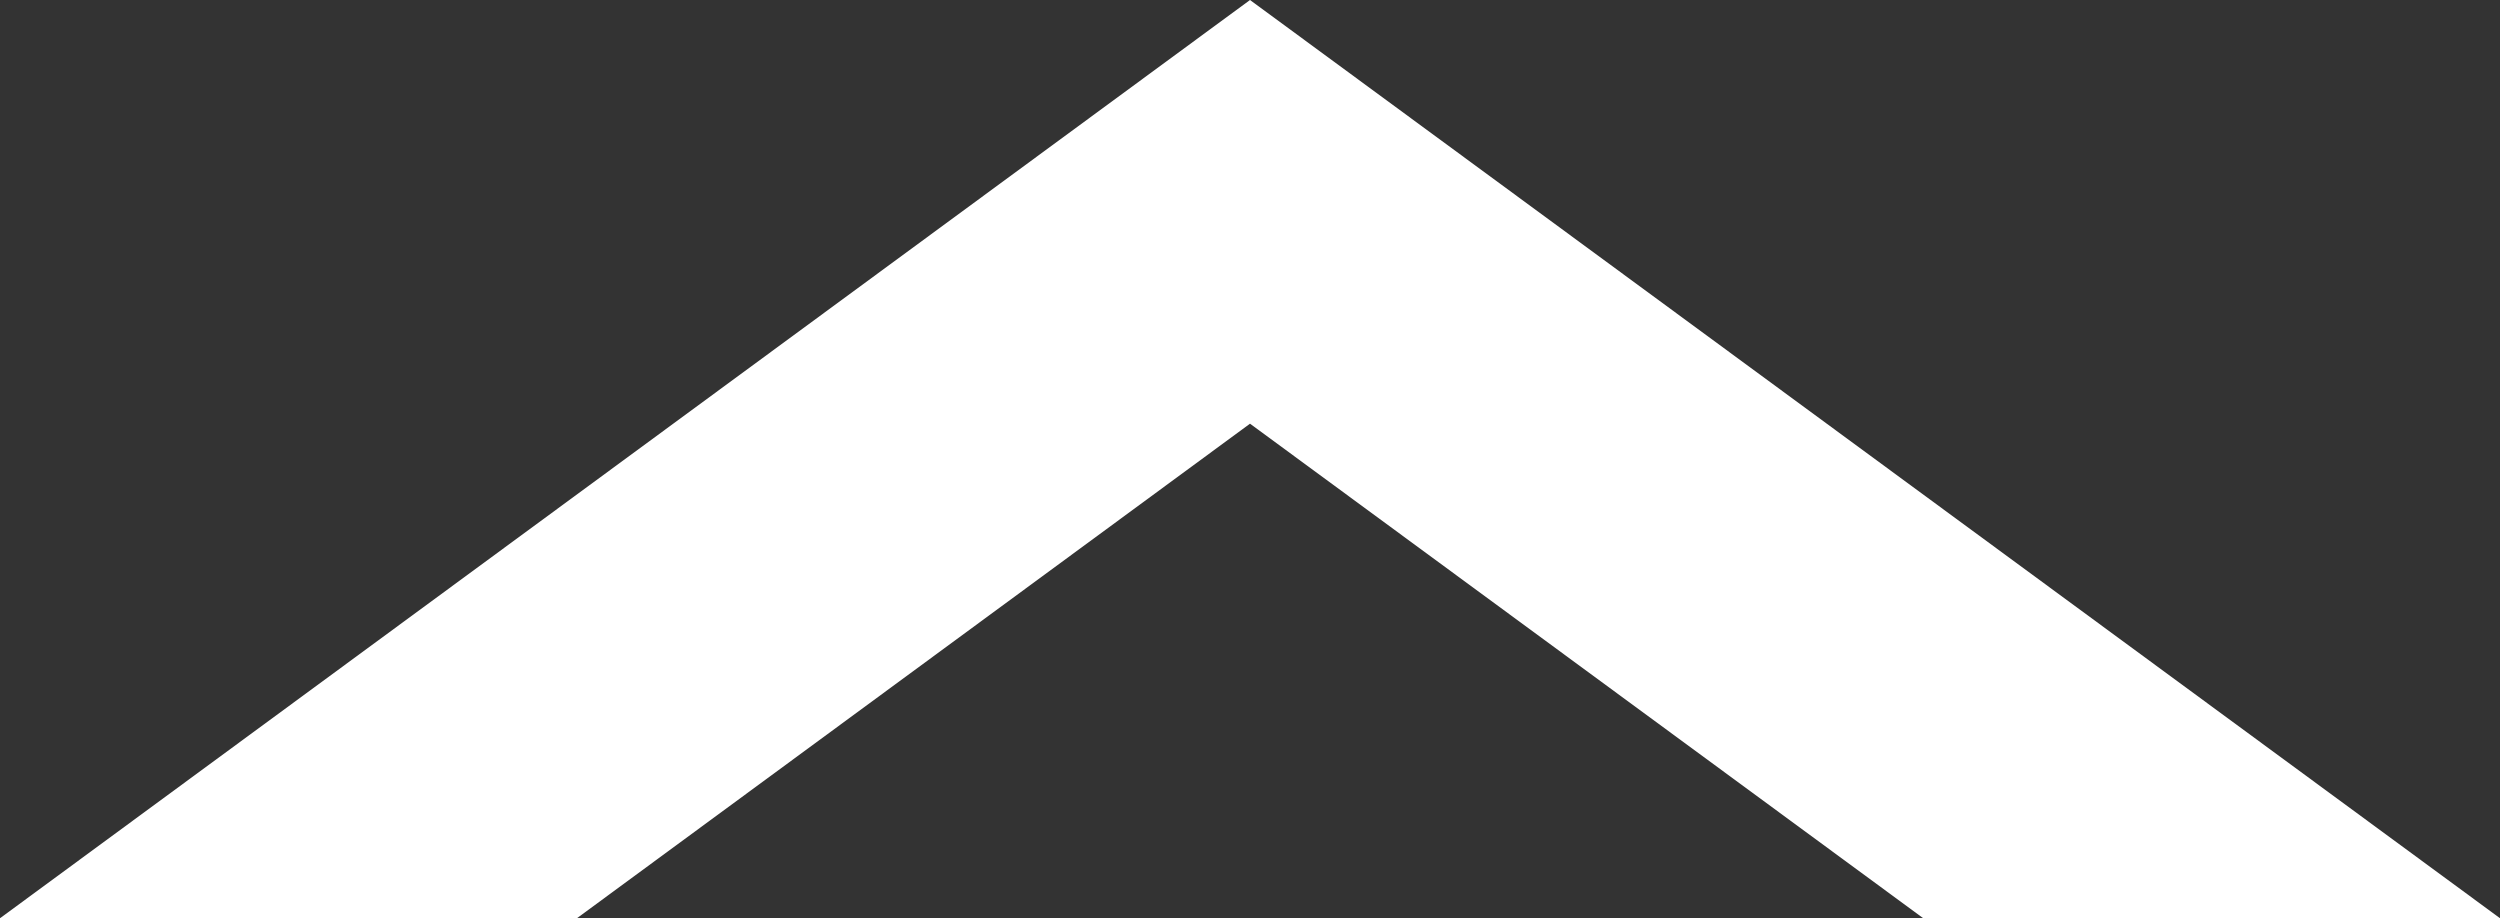 <svg xmlns="http://www.w3.org/2000/svg" viewBox="0 0 141.44 51.94"><rect x="0" y="0" width="141.44" height="51.94" fill="#333333" stroke="none"/><g id="Layer_2" data-name="Layer 2"><g id="Layer_3" data-name="Layer 3"><polygon points="141.44 51.95 108.81 51.95 70.72 23.97 32.64 51.95 0 51.95 70.72 0 141.44 51.95" style="fill:#fff"/></g></g></svg>